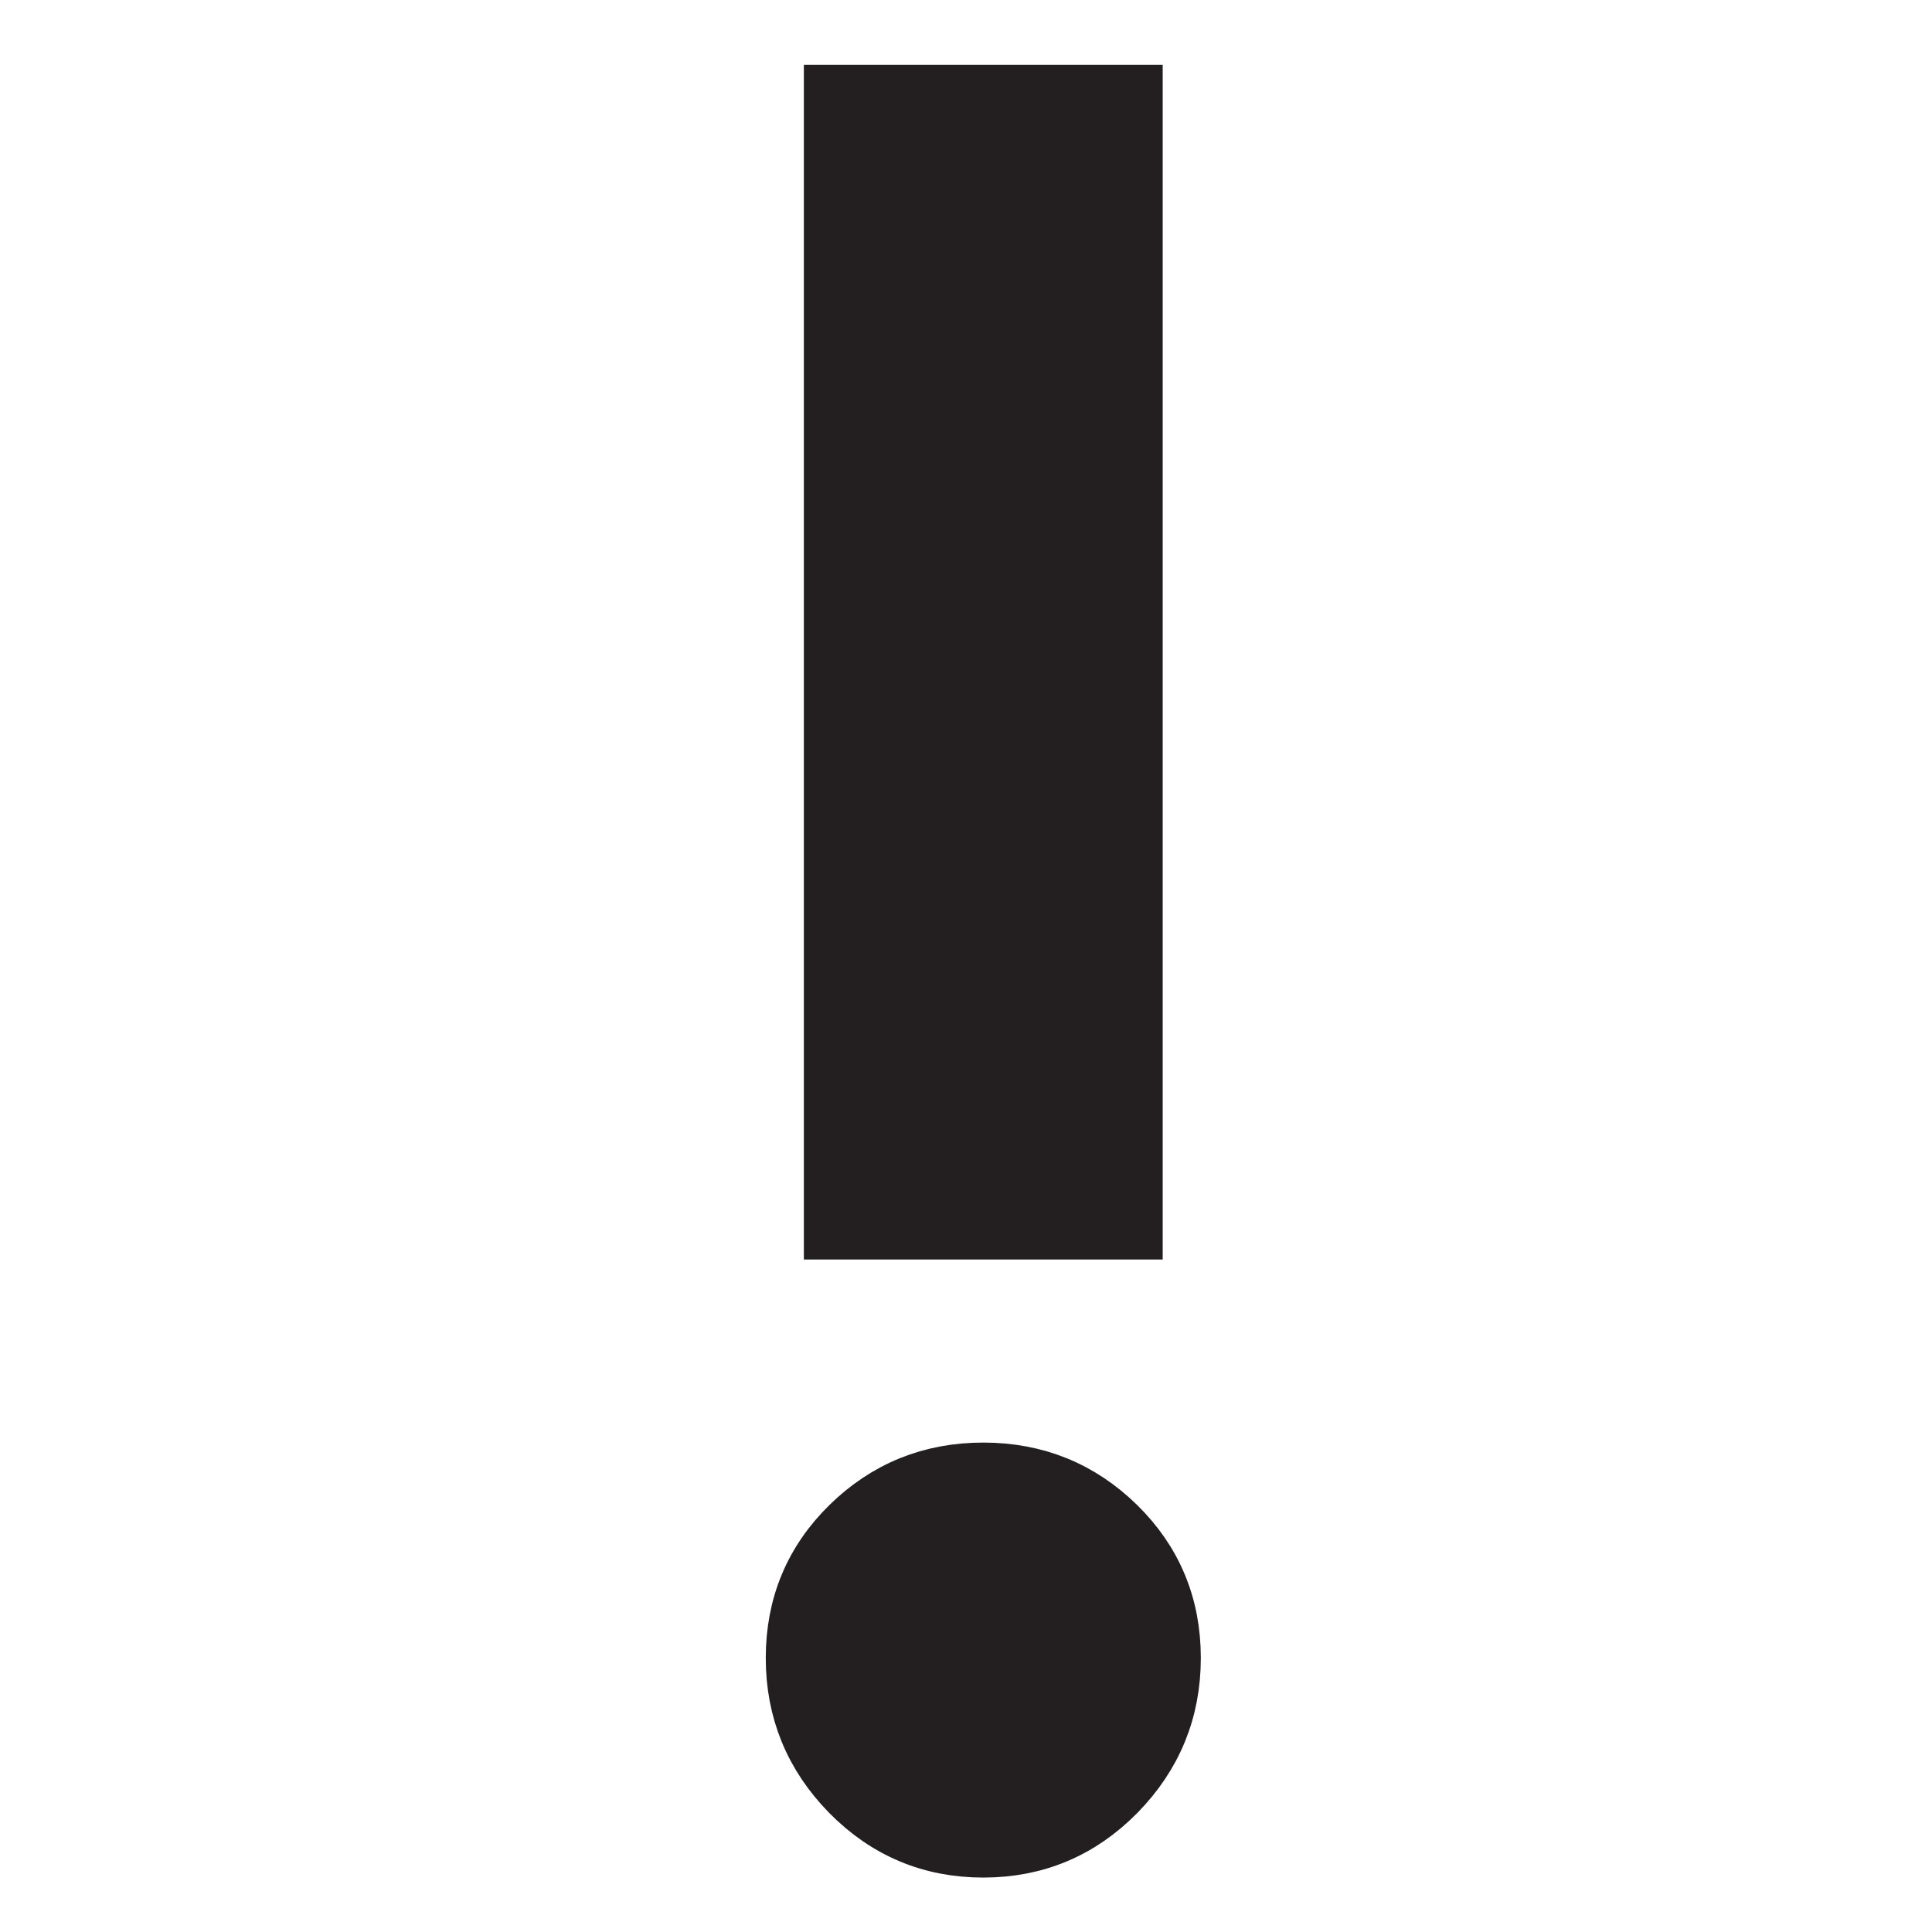 <?xml version="1.0" encoding="utf-8"?>
<!-- Generator: Adobe Illustrator 16.0.0, SVG Export Plug-In . SVG Version: 6.00 Build 0)  -->
<!DOCTYPE svg PUBLIC "-//W3C//DTD SVG 1.1//EN" "http://www.w3.org/Graphics/SVG/1.1/DTD/svg11.dtd">
<svg version="1.1" xmlns="http://www.w3.org/2000/svg" xmlns:xlink="http://www.w3.org/1999/xlink" x="0px" y="0px" width="60px"
	 height="60px" viewBox="0 0 60 60" enable-background="new 0 0 60 60" xml:space="preserve">
<g id="Layer_1">
</g>
<g id="Isolation_Mode">
	<g>
		<path fill="#231F20" stroke="#231F20" stroke-width="1.811" stroke-miterlimit="10" d="M26.396,47.383
			c1.141-1.117,2.519-1.677,4.141-1.677c1.62,0,3,0.56,4.141,1.677c1.139,1.117,1.709,2.486,1.709,4.107s-0.57,3.013-1.709,4.175
			c-1.141,1.159-2.521,1.739-4.141,1.739c-1.622,0-3-0.58-4.141-1.739c-1.139-1.162-1.709-2.554-1.709-4.175
			S25.257,48.5,26.396,47.383z M25.87,38.209V2.917h9.333v35.292H25.87z"/>
	</g>
</g>
</svg>
